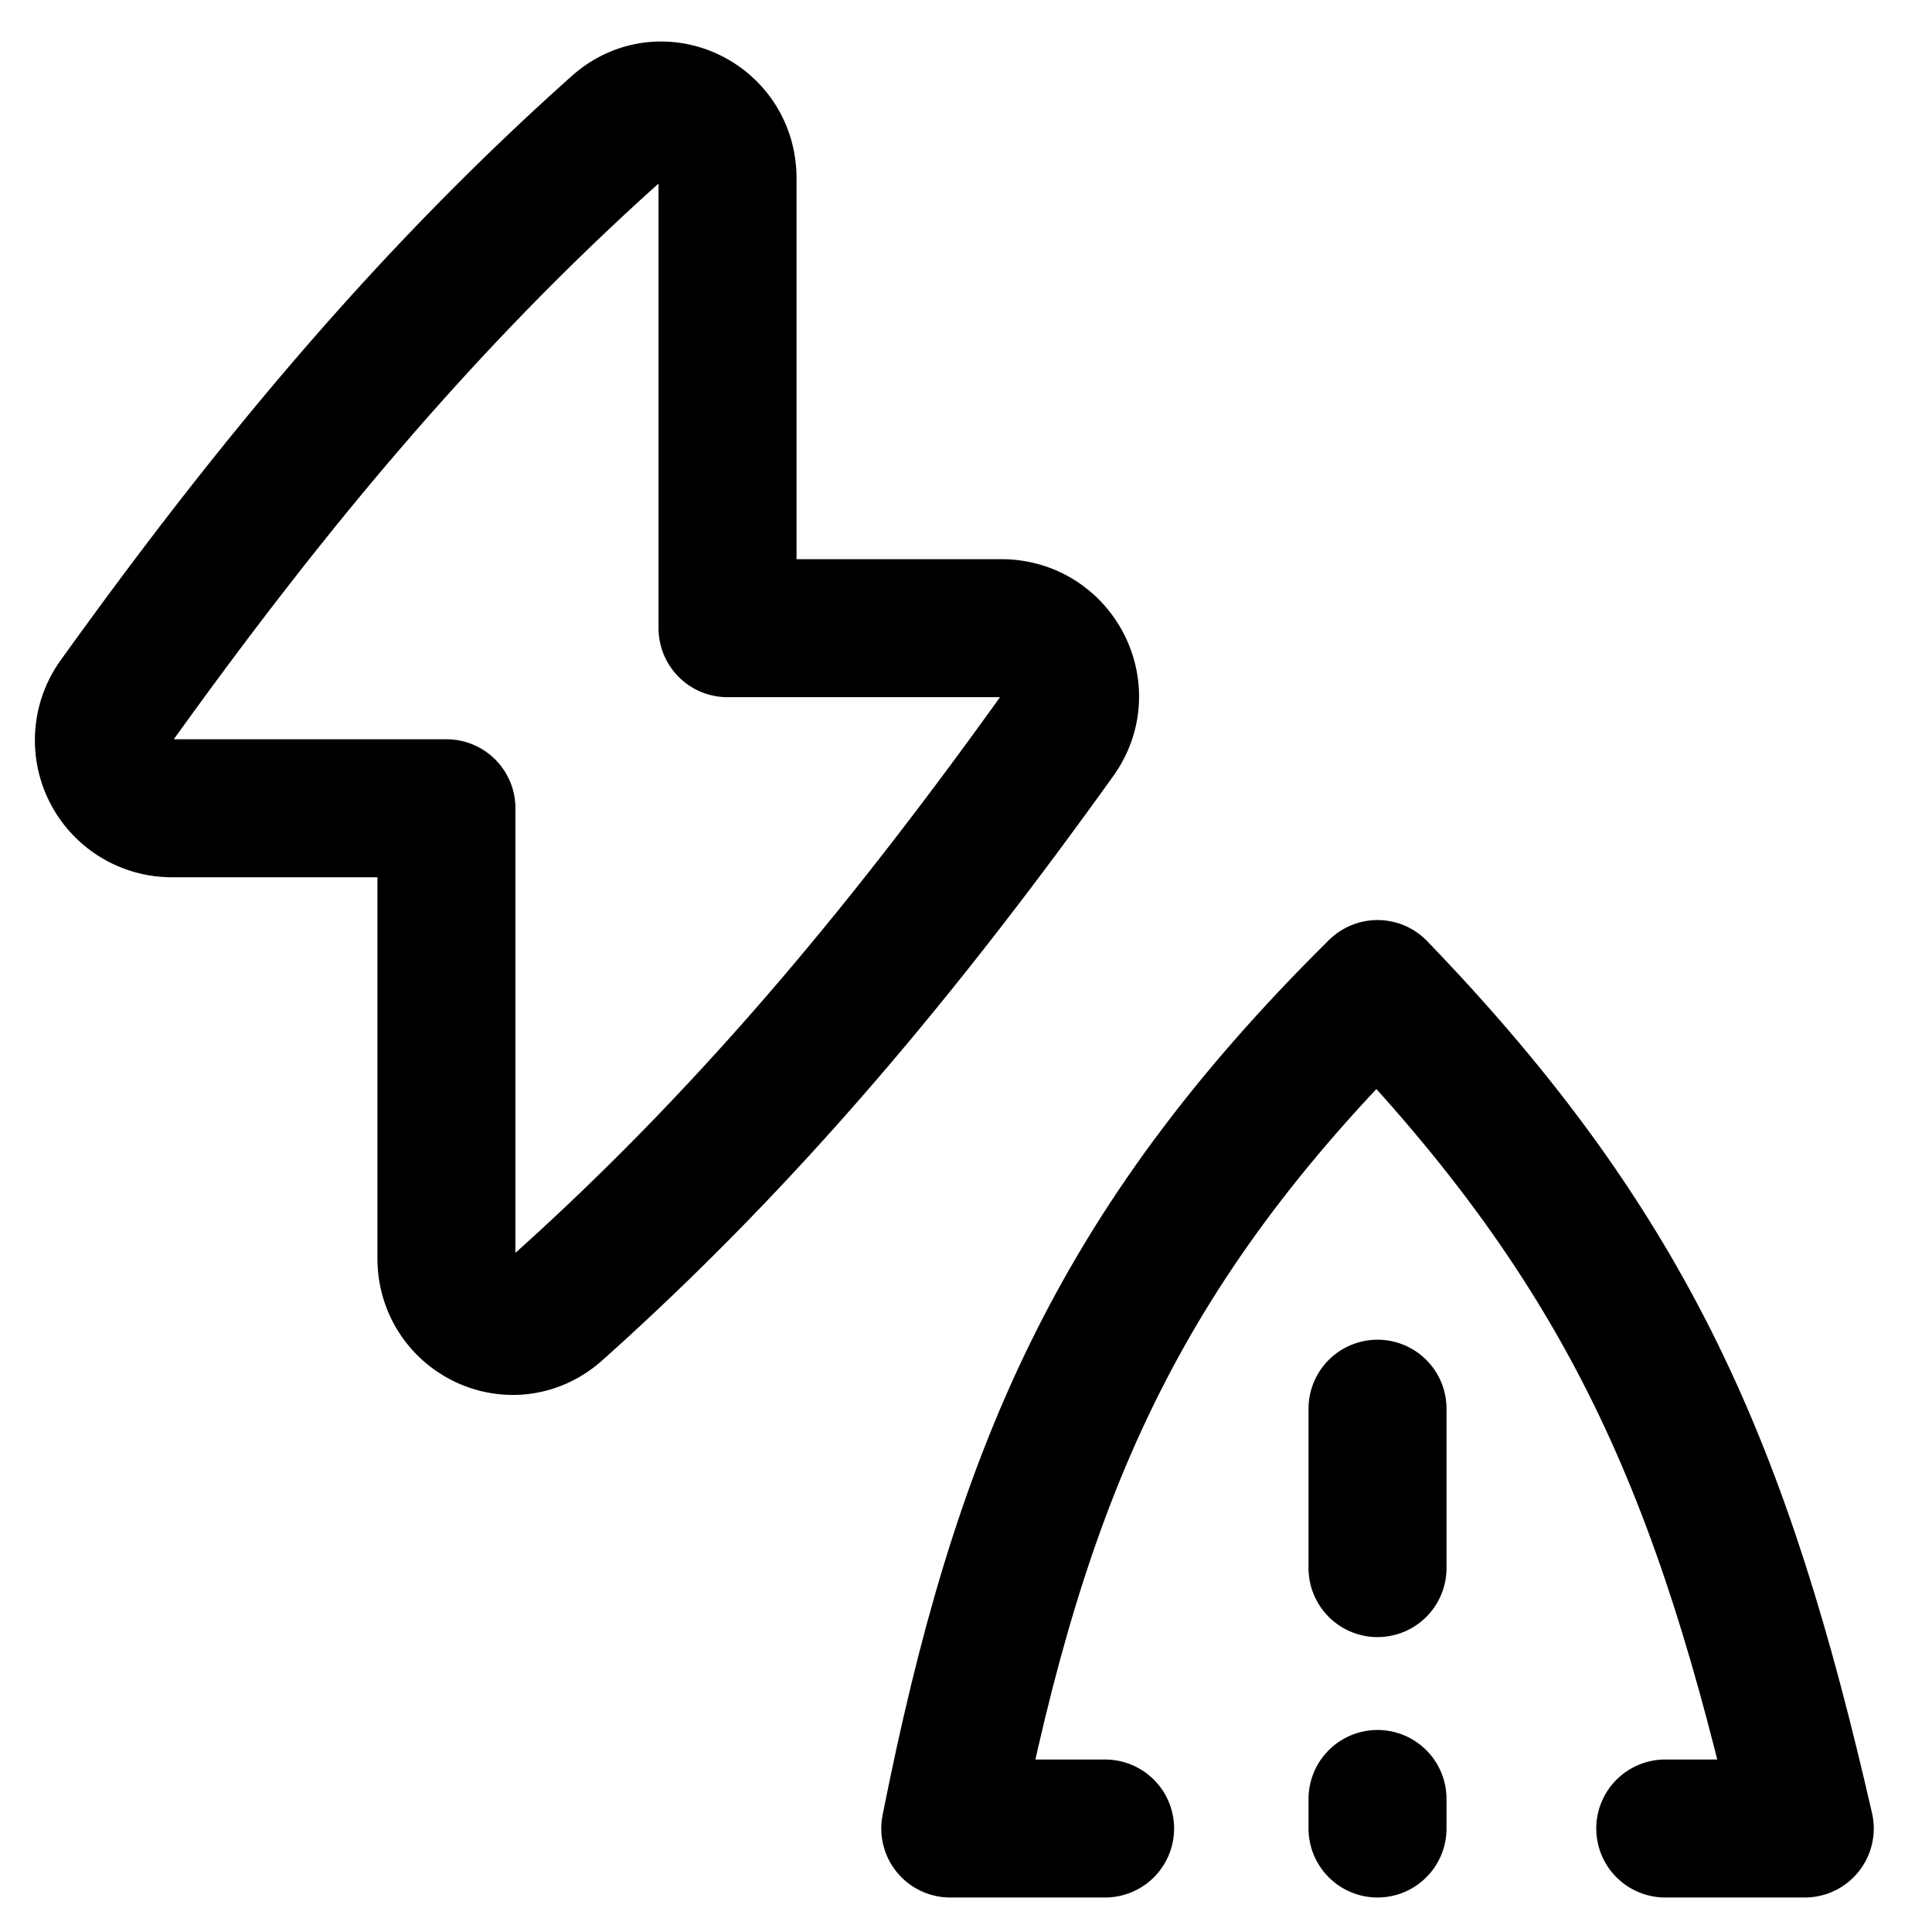 <svg xmlns="http://www.w3.org/2000/svg" fill="none" viewBox="0 0 14 14" id="Flash-Warning--Streamline-Flex">
  <desc>
    Flash Warning Streamline Icon: https://streamlinehq.com
  </desc>
  <g id="flash-warning--flash-warning-alert-camera-light">
    <g id="Group 5504">
      <g id="Group 5359">
        <path id="Vector" stroke="#000000" stroke-linecap="round" stroke-linejoin="round" d="M8.008 13.25H6.886c0.505 -2.539 1.192 -4.2 3.096 -6.083 1.84 1.909 2.506 3.508 3.096 6.083h-1.011" stroke-width="1"></path>
        <path id="Vector 2321" stroke="#000000" stroke-linecap="round" stroke-linejoin="round" d="m9.982 10.208 0 1.155" stroke-width="1"></path>
        <path id="Vector 2322" stroke="#000000" stroke-linecap="round" stroke-linejoin="round" d="m9.982 13.036 0 0.214" stroke-width="1"></path>
      </g>
      <path id="Vector_2" stroke="#000000" stroke-linecap="round" stroke-linejoin="round" d="M3.235 9.117v-3.26H1.25a0.493 0.493 0 0 1 -0.405 -0.78C1.947 3.542 3.075 2.175 4.476 0.924c0.313 -0.28 0.796 -0.051 0.796 0.368v3.26h1.984c0.403 0 0.64 0.452 0.405 0.78 -1.101 1.535 -2.23 2.902 -3.63 4.153 -0.314 0.28 -0.796 0.051 -0.796 -0.368Z" stroke-width="1"></path>
    </g>
  </g>
</svg>